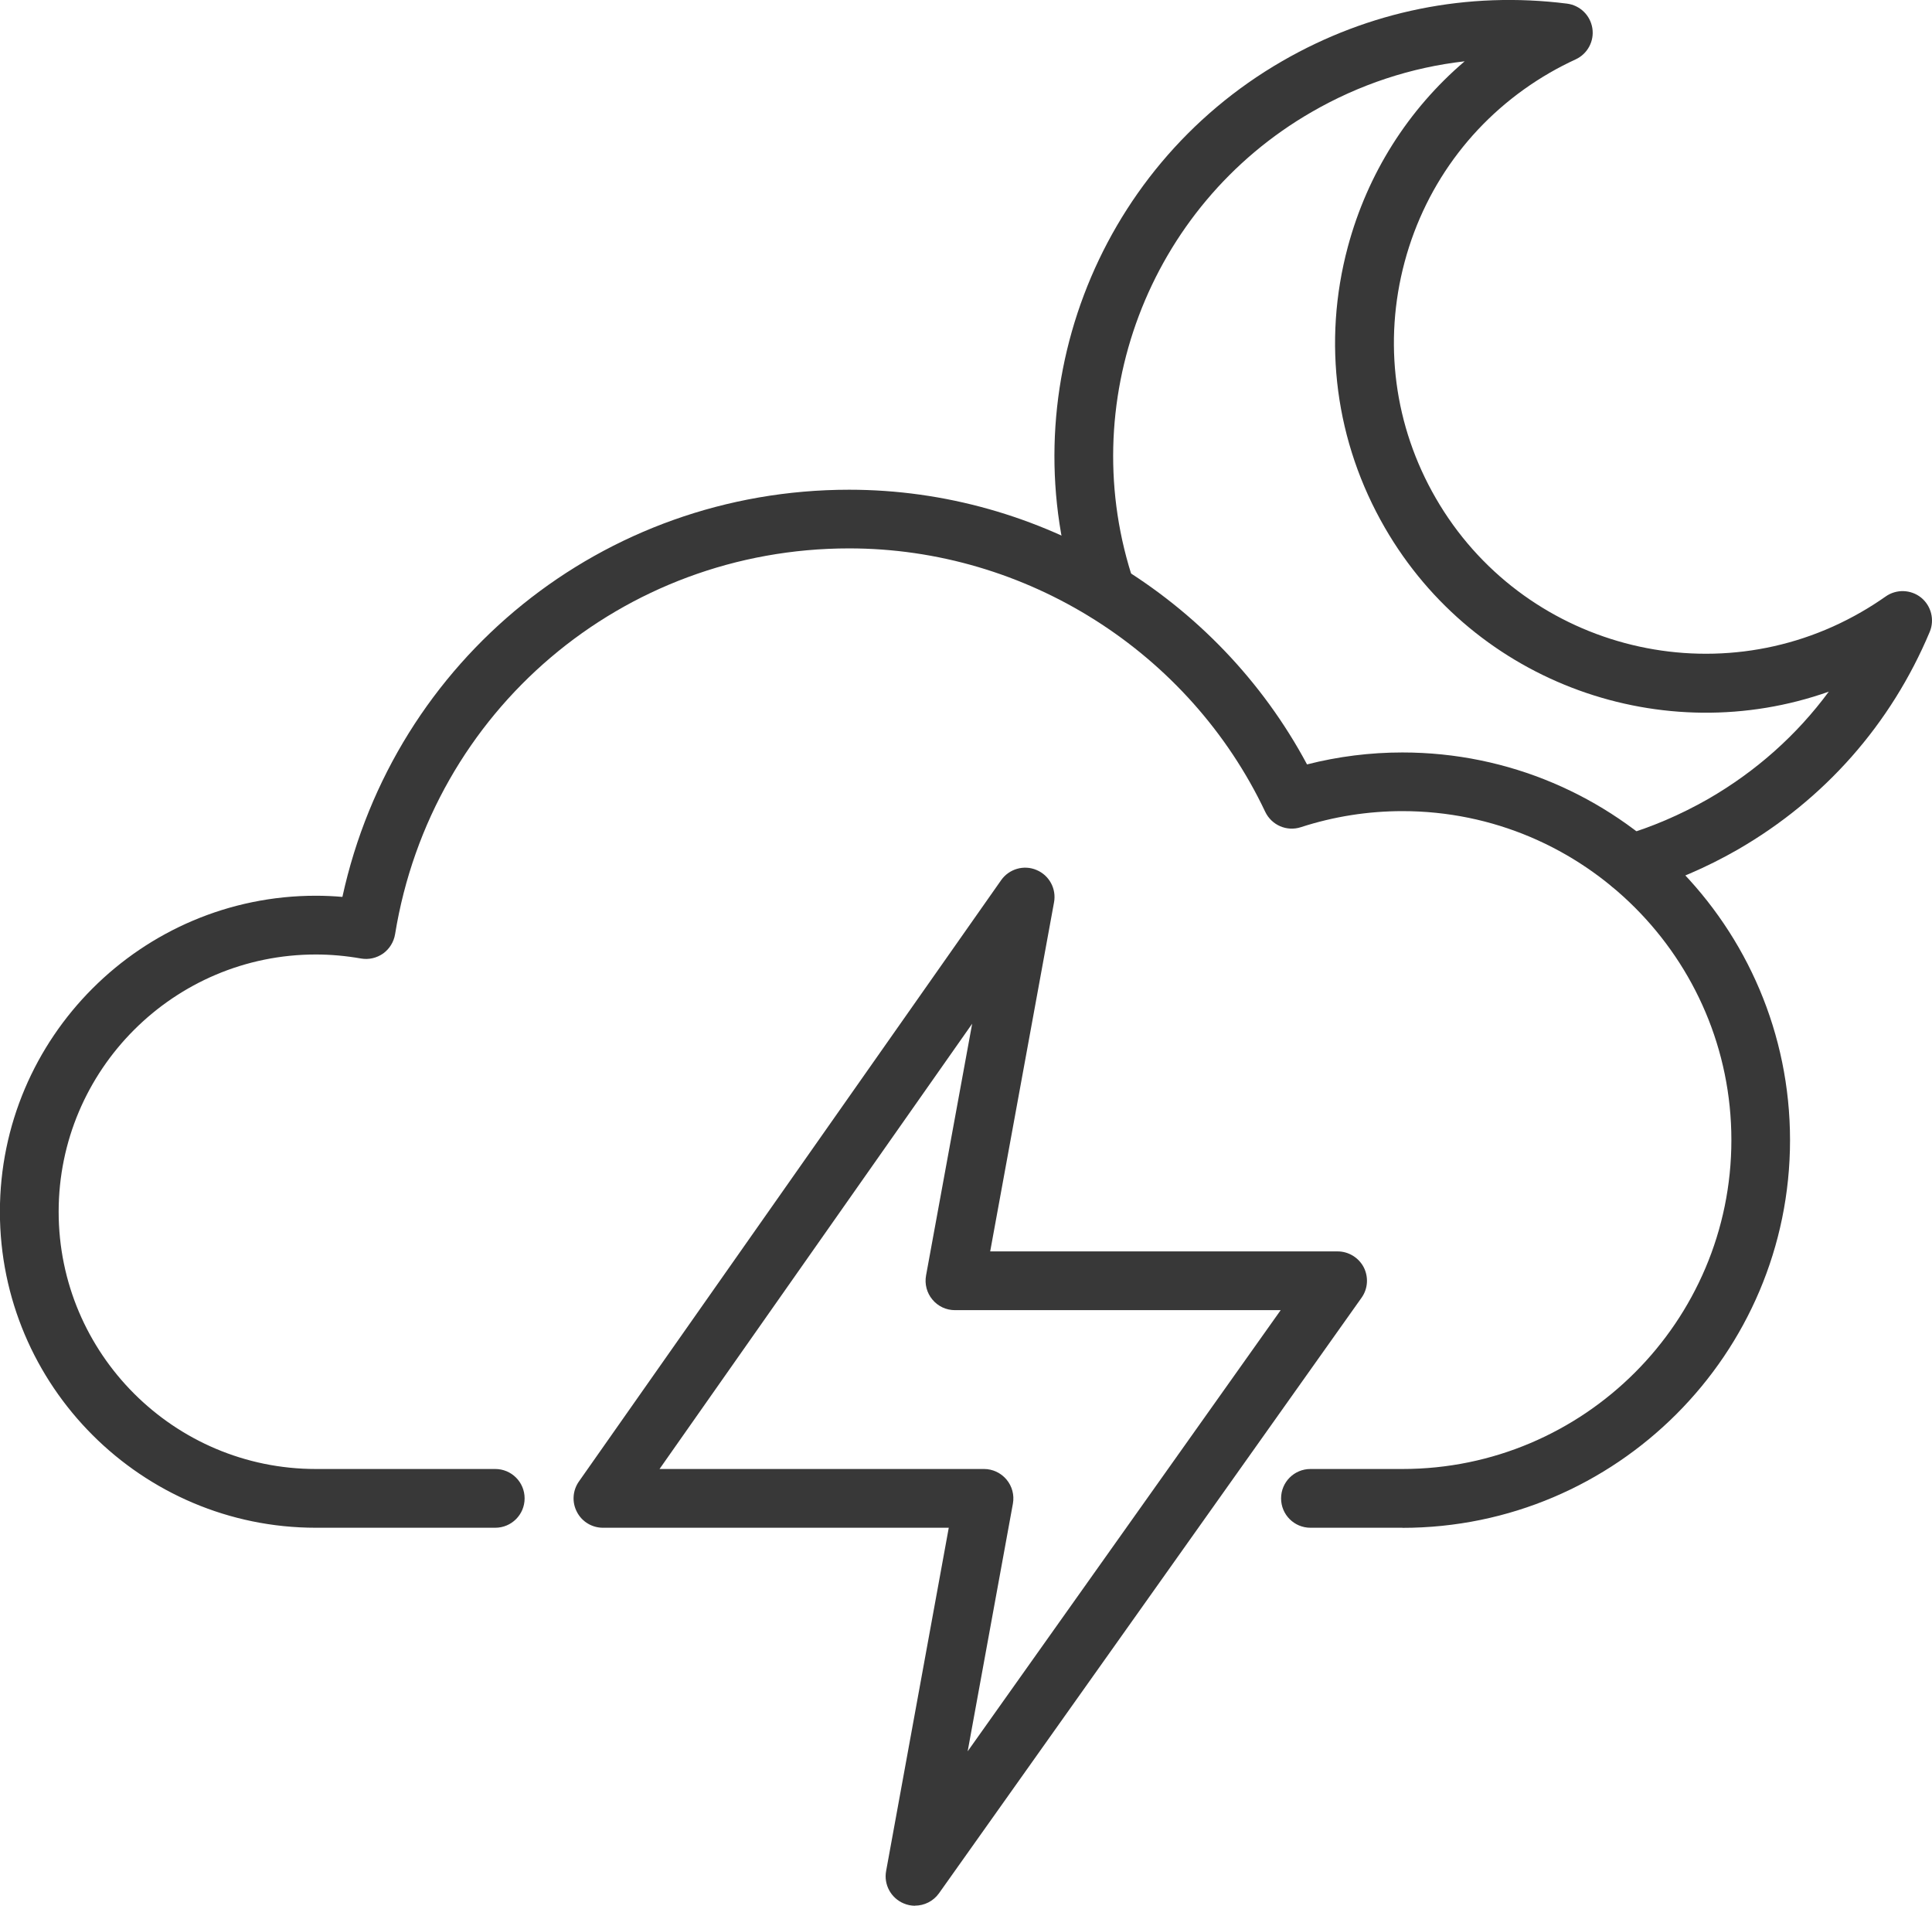 <?xml version="1.0" encoding="UTF-8"?>
<svg id="Layer_2" data-name="Layer 2" xmlns="http://www.w3.org/2000/svg" viewBox="0 0 197.32 194.61">
  <defs>
    <style>
      .cls-1 {
        fill: #383838;
      }
    </style>
  </defs>
  <g id="STROKE_12_PX_EXPAND" data-name="STROKE 12 PX EXPAND">
    <g id="thunderstorm">
      <path class="cls-1" d="m166.56,91.22c-1.29,0-2.49-.84-2.88-2.15-.47-1.59.44-3.26,2.03-3.73,3.02-.89,5.96-2.16,8.75-3.75,4.89-2.82,9.05-6.53,12.32-10.96-16.84,5.96-36.1-.74-45.34-16.74-5.05-8.74-6.4-18.93-3.78-28.69,2.01-7.48,6.16-14.02,11.93-18.94-5.46.62-10.75,2.36-15.63,5.18-16.69,9.62-24.32,29.83-18.14,48.05.53,1.57-.31,3.27-1.88,3.8-1.57.54-3.27-.31-3.8-1.88-7.1-20.92,1.66-44.12,20.82-55.17,8.87-5.12,18.93-7.15,29.08-5.87,1.33.17,2.38,1.19,2.59,2.51.21,1.32-.49,2.62-1.7,3.18-.91.42-1.8.88-2.65,1.37-7.35,4.25-12.62,11.11-14.82,19.31-2.2,8.21-1.07,16.78,3.18,24.13,8.76,15.18,28.25,20.4,43.44,11.64.89-.51,1.71-1.04,2.51-1.6,1.09-.77,2.57-.72,3.61.11,1.04.84,1.4,2.27.89,3.5-3.96,9.43-10.74,17.12-19.63,22.25-3.19,1.83-6.57,3.28-10.04,4.31-.28.08-.57.12-.85.12Z"/>
      <g id="cloud">
        <path class="cls-1" d="m143.24,156.01h-9.4c-1.66,0-3-1.34-3-3s1.34-3,3-3h9.4c18.52,0,33.59-15.07,33.59-33.59s-15.07-33.59-33.59-33.59c-3.53,0-7.02.55-10.38,1.64-1.44.47-2.99-.21-3.64-1.57-7.74-16.34-24.42-26.9-42.49-26.9-23.16,0-42.67,16.57-46.38,39.4-.13.79-.57,1.5-1.22,1.97-.66.46-1.46.65-2.26.51-1.54-.27-3.09-.41-4.61-.41-14.49,0-26.27,11.78-26.27,26.27s11.78,26.27,26.27,26.27h18.32c1.66,0,3,1.34,3,3s-1.34,3-3,3h-18.32c-17.79,0-32.27-14.48-32.27-32.27s14.48-32.27,32.27-32.27c.9,0,1.8.04,2.71.12,5.29-24.26,26.61-41.58,51.76-41.58,19.52,0,37.6,10.93,46.76,28.05,3.18-.81,6.45-1.22,9.74-1.22,21.83,0,39.59,17.76,39.59,39.59s-17.76,39.59-39.59,39.59Z"/>
      </g>
      <g id="lightning">
        <path class="cls-1" d="m93.45,194.61c-.39,0-.79-.08-1.16-.24-1.3-.55-2.04-1.92-1.79-3.3l6.4-35.06h-35.32c-1.12,0-2.15-.62-2.66-1.62-.52-.99-.44-2.19.21-3.11l43.12-61.4c.81-1.15,2.32-1.59,3.61-1.04,1.3.54,2.05,1.92,1.79,3.31l-6.52,35.64h35.48c1.12,0,2.15.63,2.67,1.62.51,1,.43,2.2-.22,3.11l-43.16,60.82c-.58.81-1.5,1.26-2.45,1.26Zm-26.09-44.6h33.14c.89,0,1.73.4,2.3,1.08.57.68.81,1.58.65,2.46l-4.62,25.29,31.97-45.05h-33.27c-.89,0-1.73-.39-2.3-1.08-.57-.68-.81-1.58-.65-2.46l4.71-25.71-31.93,45.47Z"/>
      </g>
    </g>
  </g>
</svg>